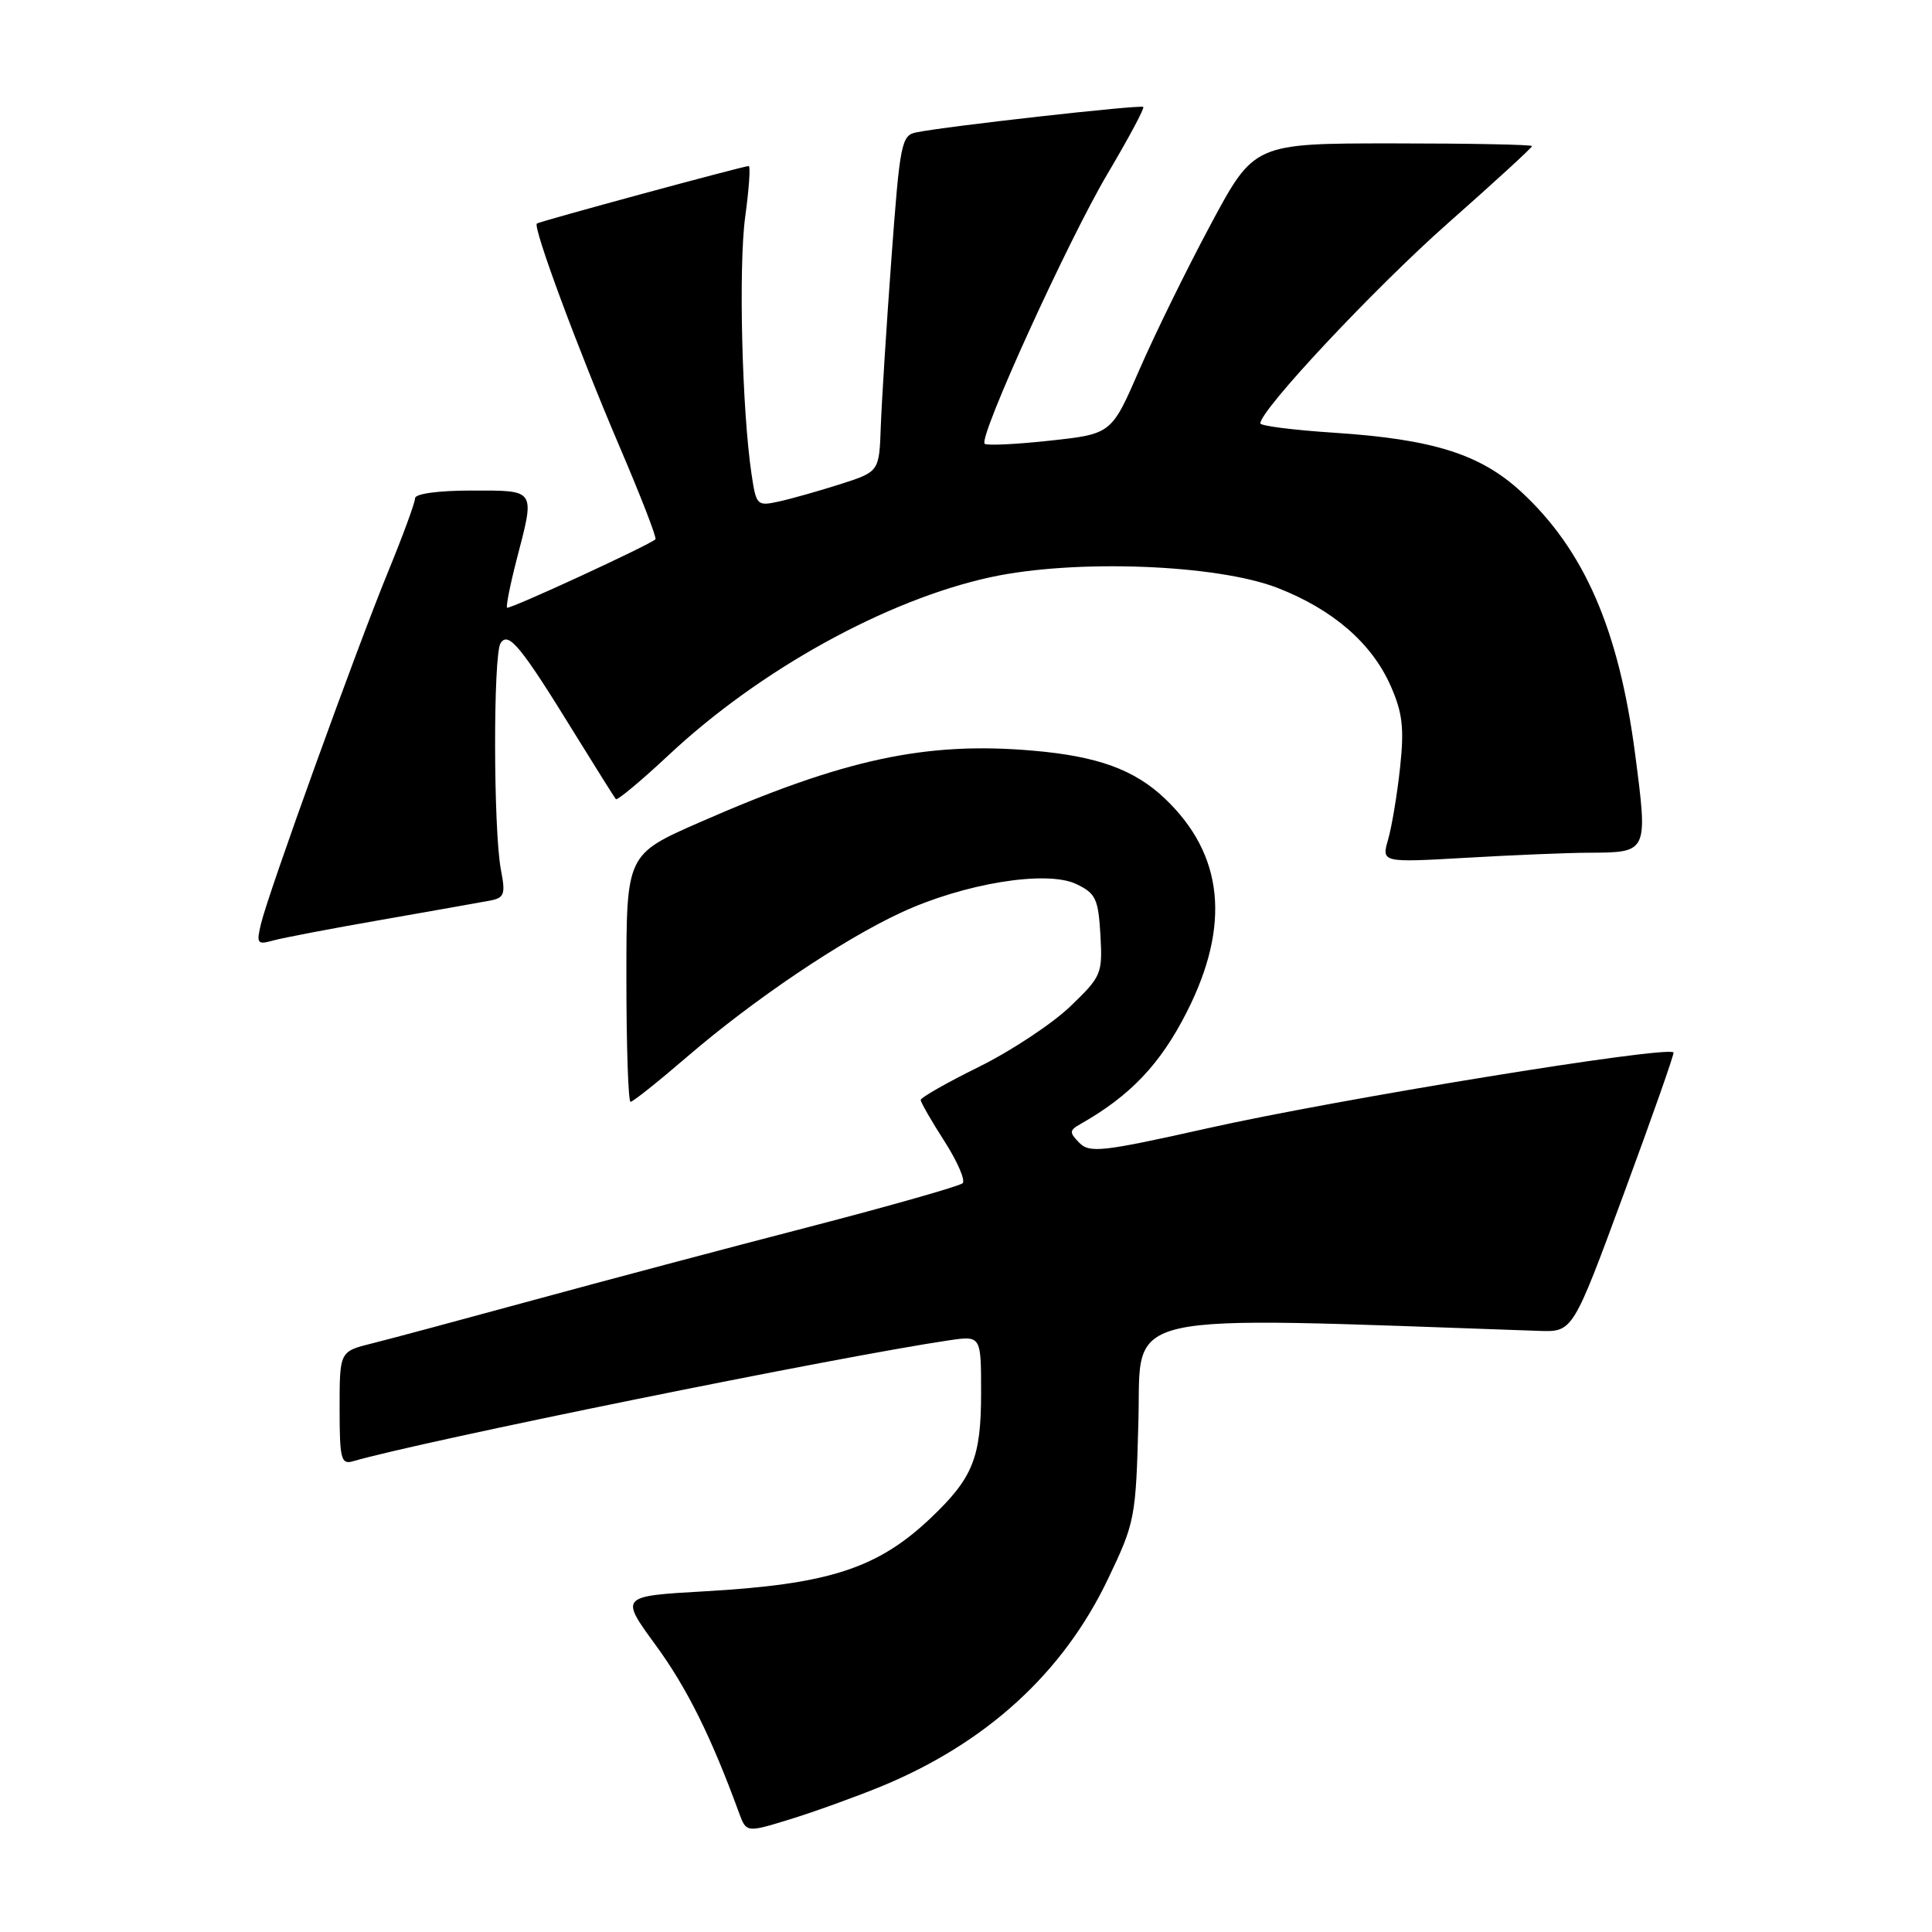 <?xml version="1.0" encoding="UTF-8" standalone="no"?>
<!DOCTYPE svg PUBLIC "-//W3C//DTD SVG 1.1//EN" "http://www.w3.org/Graphics/SVG/1.1/DTD/svg11.dtd" >
<svg xmlns="http://www.w3.org/2000/svg" xmlns:xlink="http://www.w3.org/1999/xlink" version="1.1" viewBox="0 0 256 256">
 <g >
 <path fill="currentColor"
d=" M 116.69 236.74 C 130.69 230.98 140.86 221.69 146.81 209.23 C 150.41 201.70 150.51 201.16 150.85 188.10 C 151.23 173.52 147.34 174.38 203.95 176.35 C 208.41 176.50 208.41 176.50 215.20 158.08 C 218.94 147.95 221.89 139.57 221.75 139.45 C 220.71 138.56 177.22 145.64 159.88 149.53 C 146.08 152.62 144.38 152.81 143.02 151.43 C 141.66 150.05 141.68 149.78 143.20 148.92 C 149.79 145.18 153.75 141.00 157.25 134.11 C 163.11 122.56 162.15 113.22 154.34 105.80 C 150.31 101.98 145.45 100.21 136.92 99.47 C 122.71 98.23 111.86 100.56 92.71 108.96 C 83.00 113.22 83.00 113.22 83.00 129.61 C 83.00 138.62 83.25 146.00 83.55 146.00 C 83.86 146.00 87.21 143.33 91.01 140.06 C 99.83 132.47 111.52 124.58 119.36 120.94 C 127.68 117.06 138.68 115.26 142.61 117.14 C 145.19 118.37 145.53 119.09 145.81 123.88 C 146.10 129.05 145.96 129.38 141.78 133.39 C 139.39 135.67 133.97 139.26 129.72 141.36 C 125.47 143.46 122.00 145.43 122.00 145.75 C 122.00 146.07 123.41 148.52 125.13 151.20 C 126.85 153.88 127.94 156.39 127.56 156.78 C 127.17 157.16 118.00 159.77 107.18 162.58 C 96.36 165.38 79.85 169.77 70.50 172.32 C 61.15 174.87 51.59 177.44 49.25 178.02 C 45.00 179.08 45.00 179.08 45.00 186.61 C 45.00 193.30 45.19 194.08 46.75 193.63 C 55.97 190.95 111.35 179.72 125.75 177.60 C 130.00 176.98 130.00 176.98 130.00 184.54 C 130.00 193.15 128.92 195.83 123.33 201.14 C 116.29 207.83 109.82 209.93 93.32 210.86 C 82.14 211.50 82.14 211.50 86.89 218.00 C 91.02 223.65 94.23 230.11 97.91 240.17 C 98.89 242.85 98.89 242.85 104.70 241.06 C 107.89 240.08 113.28 238.13 116.69 236.74 Z  M 50.50 121.89 C 57.10 120.73 63.53 119.60 64.79 119.36 C 66.85 118.98 67.01 118.57 66.37 115.22 C 65.37 109.97 65.34 86.76 66.33 85.22 C 67.37 83.61 69.02 85.63 76.09 97.11 C 78.94 101.72 81.42 105.68 81.61 105.89 C 81.79 106.10 84.97 103.45 88.67 99.99 C 100.71 88.73 117.47 79.48 131.26 76.48 C 142.41 74.06 161.28 74.77 169.33 77.92 C 176.64 80.78 181.77 85.23 184.27 90.88 C 185.84 94.44 186.08 96.45 185.52 101.68 C 185.14 105.22 184.43 109.50 183.94 111.21 C 183.05 114.30 183.05 114.30 194.28 113.66 C 200.45 113.30 207.75 113.00 210.50 112.99 C 218.39 112.96 218.37 113.01 216.66 99.90 C 214.51 83.42 209.92 72.87 201.55 65.15 C 196.15 60.18 189.88 58.20 176.79 57.34 C 171.40 56.99 167.00 56.43 167.00 56.10 C 167.00 54.32 182.12 38.19 191.82 29.61 C 197.97 24.18 203.00 19.57 203.00 19.36 C 203.00 19.16 194.71 19.00 184.59 19.00 C 166.18 19.00 166.18 19.00 160.42 29.75 C 157.25 35.66 153.00 44.33 150.97 49.00 C 147.28 57.50 147.28 57.50 139.11 58.39 C 134.62 58.88 130.73 59.06 130.47 58.80 C 129.63 57.96 141.52 31.86 146.77 23.00 C 149.54 18.32 151.67 14.35 151.49 14.17 C 151.17 13.84 125.46 16.72 121.41 17.54 C 119.44 17.93 119.24 18.99 118.12 34.23 C 117.46 43.18 116.83 53.20 116.71 56.50 C 116.50 62.50 116.50 62.50 111.36 64.15 C 108.53 65.05 104.87 66.09 103.22 66.45 C 100.31 67.09 100.20 66.98 99.58 62.81 C 98.31 54.27 97.85 35.36 98.74 28.75 C 99.25 25.04 99.46 22.00 99.21 22.00 C 98.51 22.00 71.54 29.32 71.14 29.62 C 70.56 30.05 76.61 46.35 82.15 59.31 C 84.93 65.81 87.05 71.28 86.85 71.46 C 86.00 72.25 67.47 80.80 67.19 80.52 C 67.03 80.36 67.59 77.52 68.44 74.22 C 70.91 64.72 71.09 65.00 62.50 65.00 C 58.08 65.00 55.00 65.42 55.00 66.02 C 55.00 66.58 53.39 70.97 51.42 75.77 C 47.22 86.02 35.59 118.21 34.59 122.38 C 33.95 125.03 34.08 125.21 36.20 124.62 C 37.46 124.27 43.90 123.04 50.50 121.89 Z "/>
</g>
</svg>